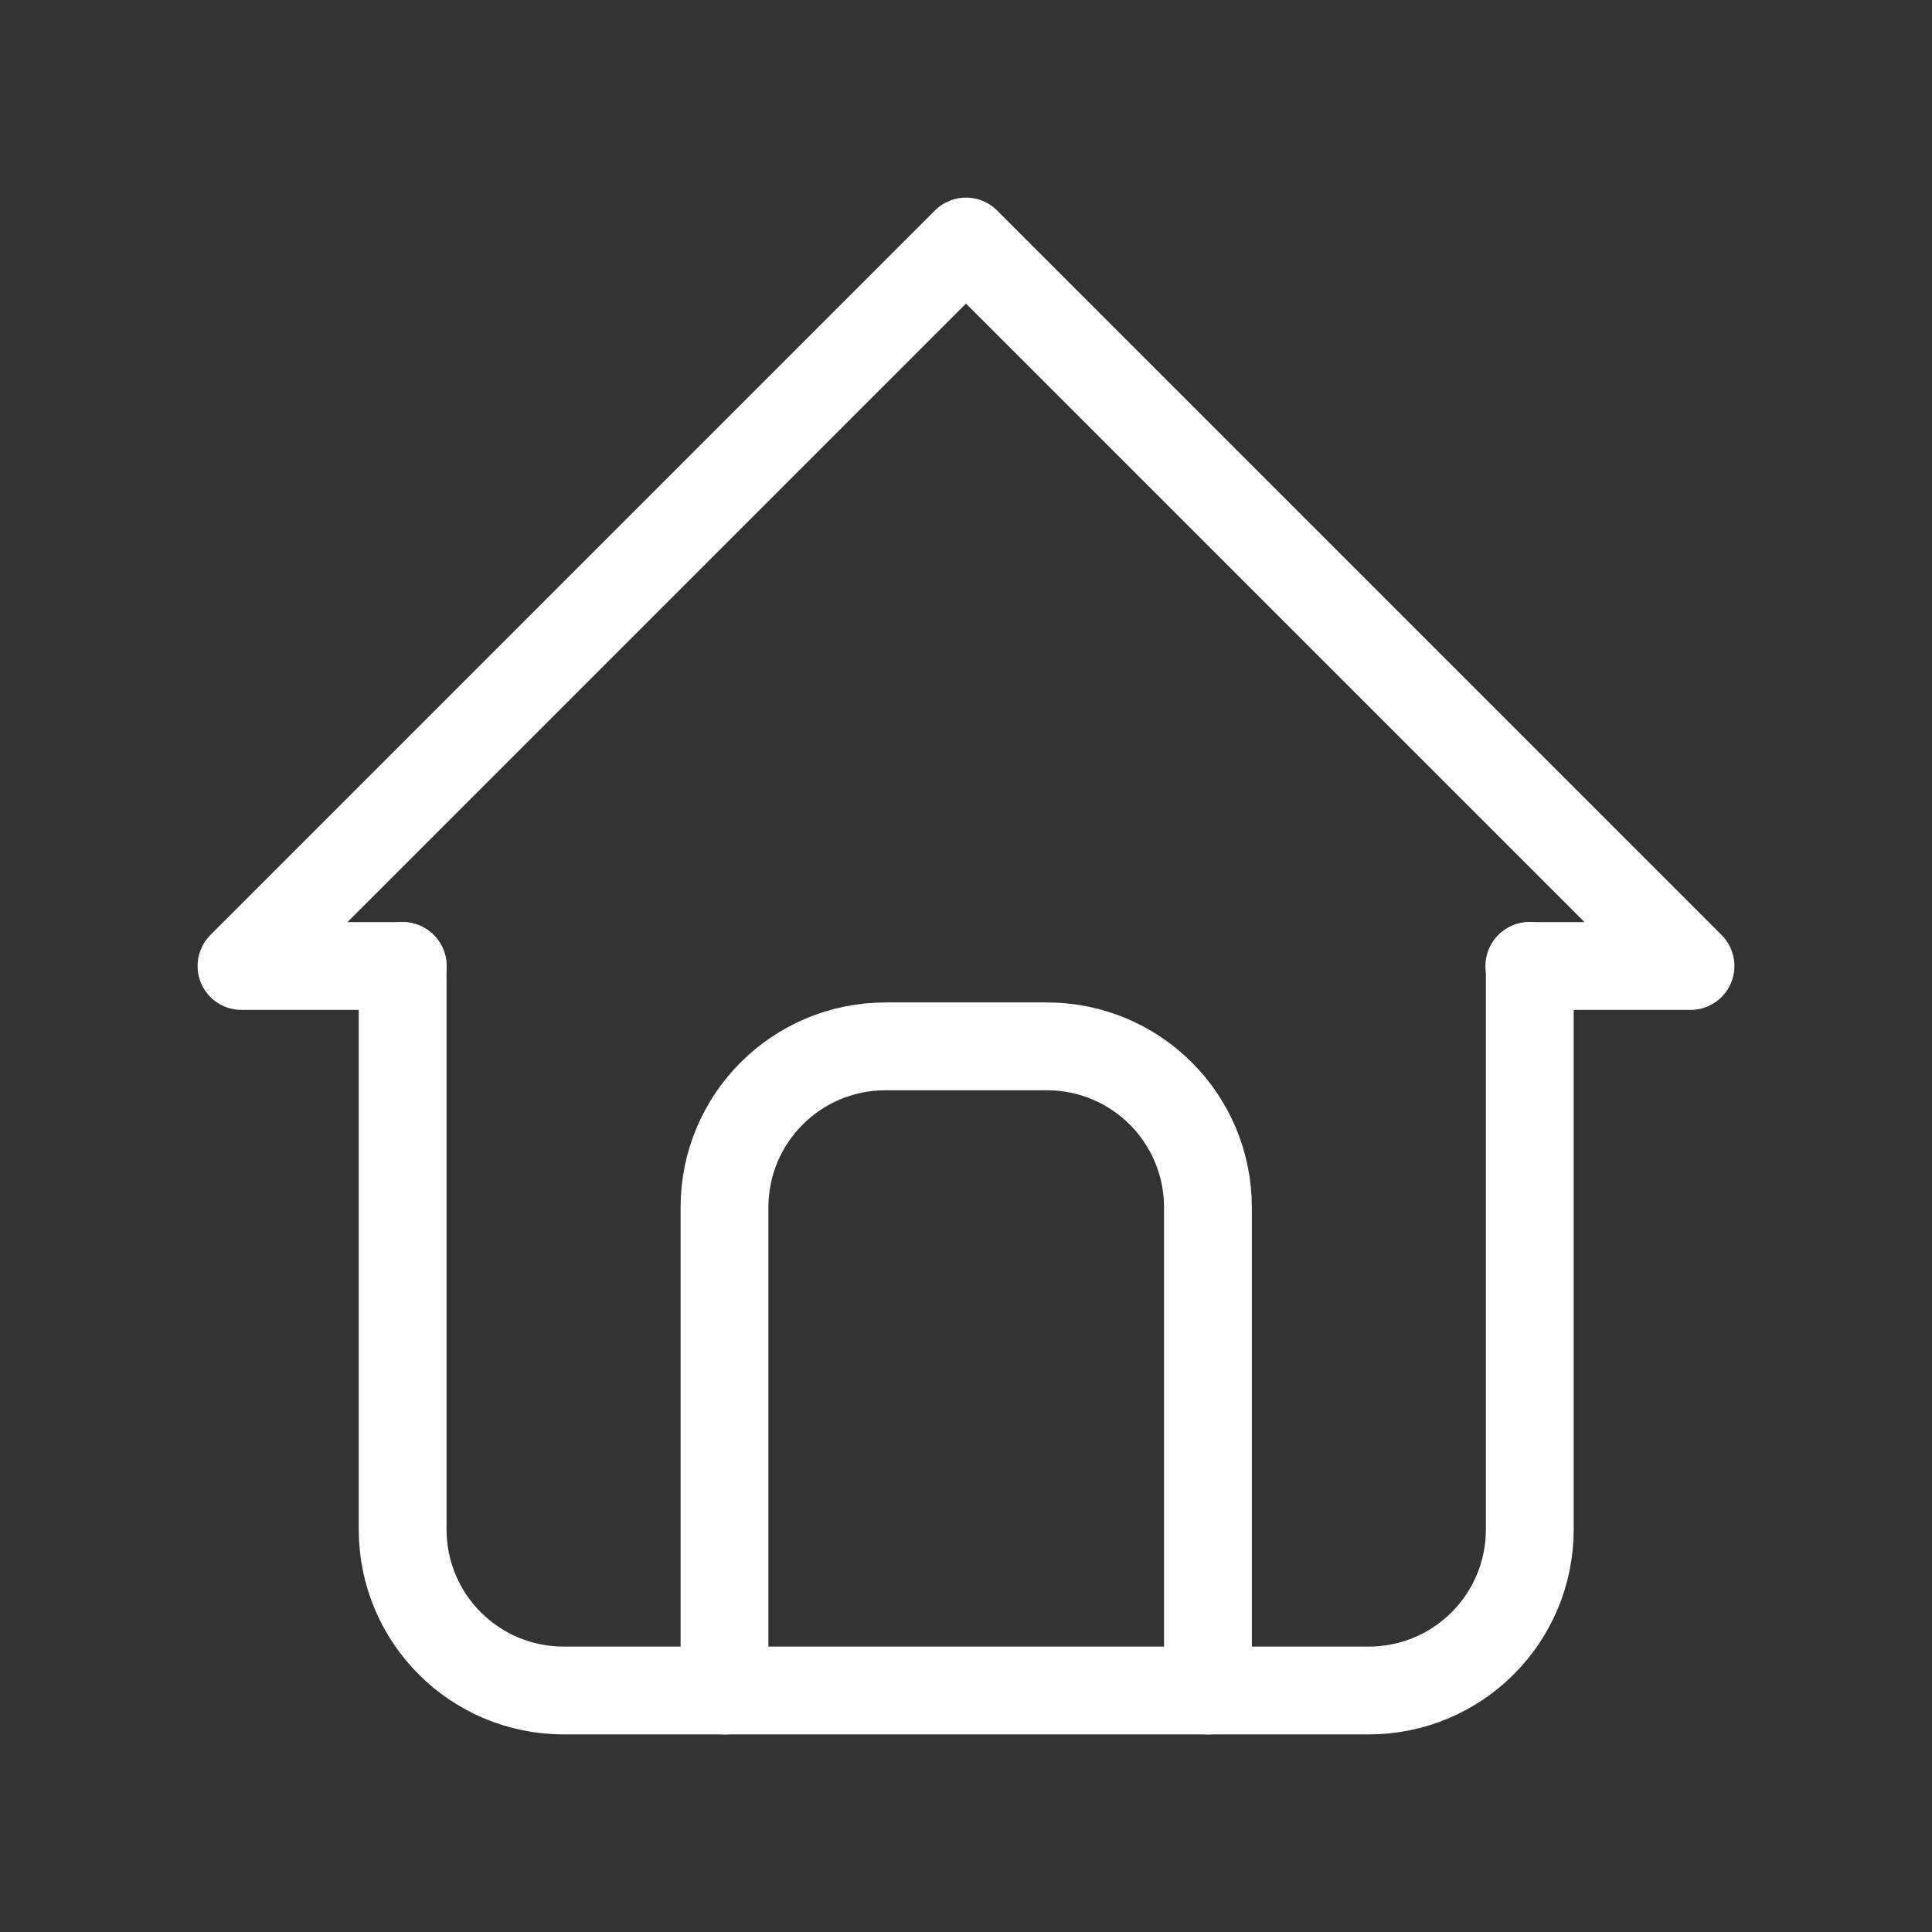 <?xml version="1.0" encoding="UTF-8"?>
<svg xmlns="http://www.w3.org/2000/svg" viewBox="0 0 44 44">
  <rect x="0" y="0" width="44" height="44" fill="#333333" stroke="none"/>
  <defs>
    <style>
      .cls-1, .cls-2 {
        fill: none;
      }
      .cls-2 {
        stroke: #fff;
        stroke-linecap: round;
        stroke-linejoin: round;
        stroke-width: 2px;
      }
    </style>
  </defs>
  <g id="base">
    <path class="cls-1" d="m0,0h44v44H0V0Z"/>
  </g>
  <g id="icon">
    <polyline class="cls-2" points="9.17 22 5.5 22 22 5.5 38.5 22 34.83 22"/>
    <path class="cls-2" d="m9.17,22v12.83c0,2.03,1.64,3.67,3.67,3.67h18.33c2.03,0,3.67-1.64,3.67-3.67v-12.83"/>
    <path class="cls-2" d="m16.5,38.5v-11c0-2.03,1.64-3.67,3.67-3.67h3.67c2.03,0,3.67,1.64,3.67,3.67v11"/>
  </g>
</svg>